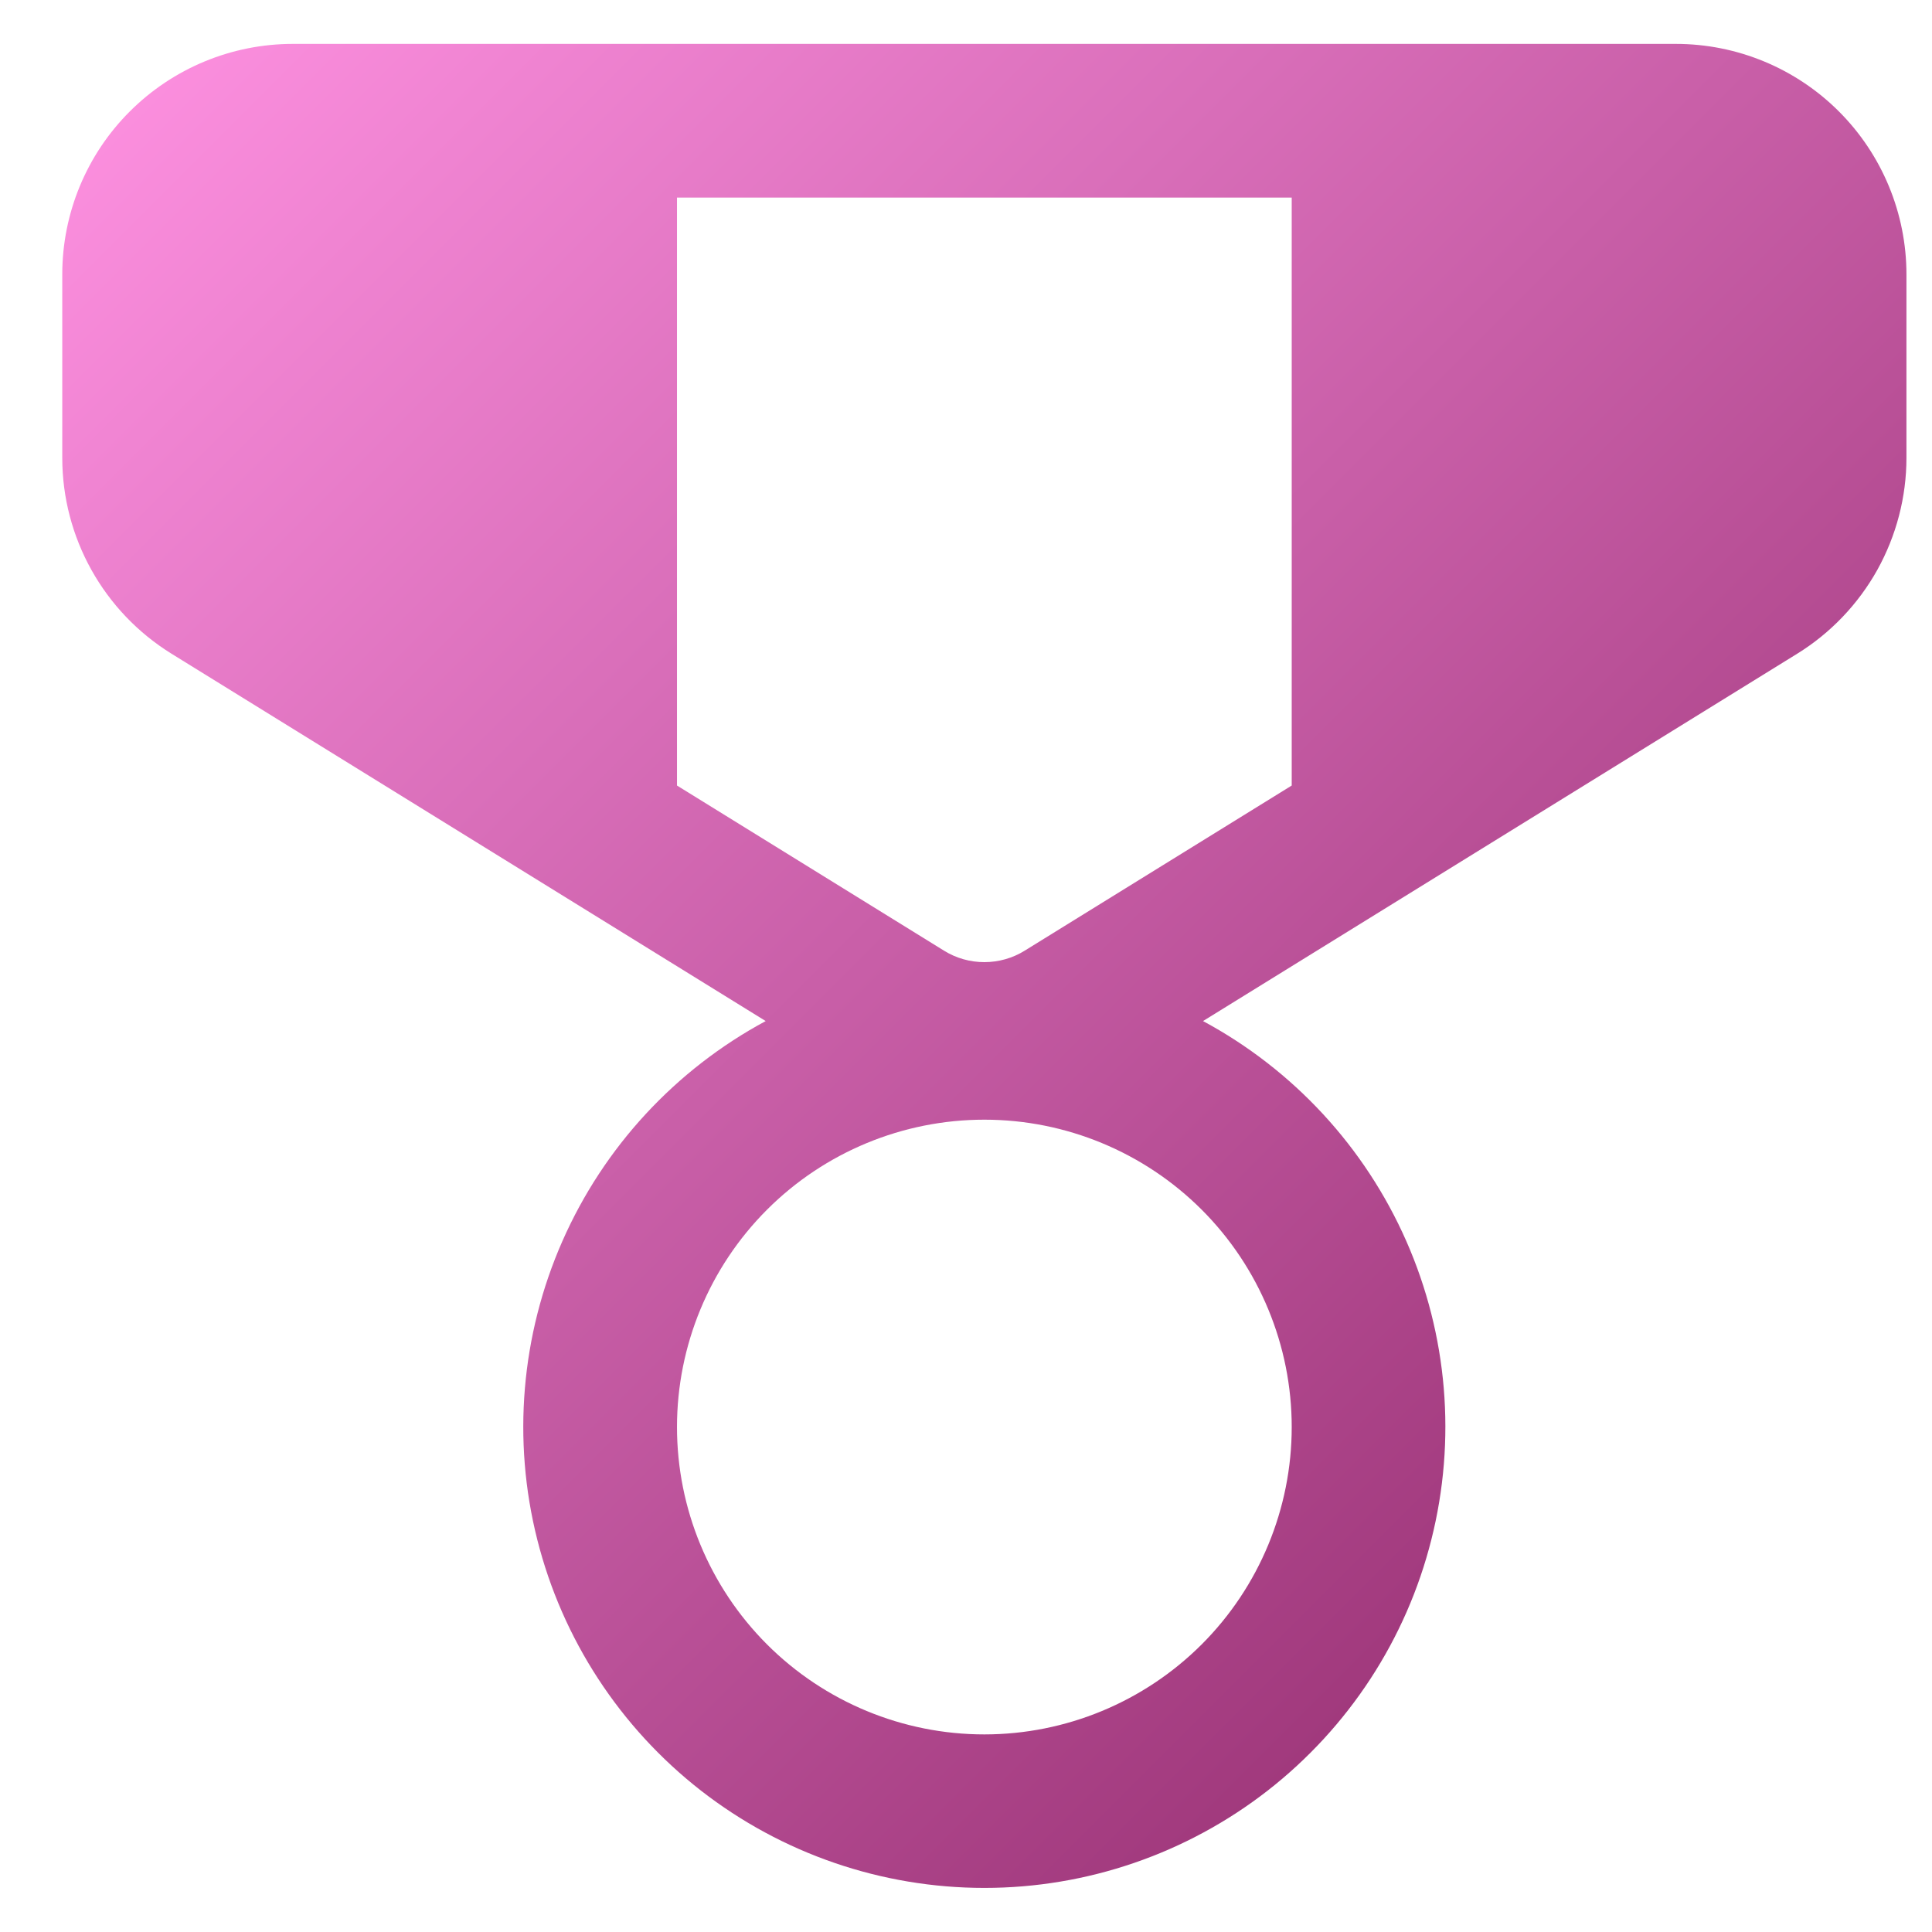 <svg width="22" height="22" viewBox="0 0 22 22" fill="none" xmlns="http://www.w3.org/2000/svg">
<path d="M3.334 0.5C2.638 0.5 1.97 0.777 1.478 1.269C0.985 1.761 0.709 2.429 0.709 3.125V5.213C0.709 6.123 1.181 6.966 1.953 7.444L8.719 11.627C7.69 12.181 6.875 13.063 6.404 14.133C5.933 15.203 5.832 16.399 6.118 17.532C6.404 18.666 7.06 19.671 7.982 20.39C8.904 21.108 10.04 21.498 11.209 21.498C12.378 21.498 13.513 21.108 14.435 20.39C15.357 19.671 16.014 18.666 16.299 17.532C16.585 16.399 16.485 15.203 16.014 14.133C15.543 13.063 14.728 12.181 13.699 11.627L20.465 7.444C20.845 7.209 21.159 6.88 21.377 6.49C21.594 6.099 21.709 5.66 21.709 5.213V3.125C21.709 2.429 21.432 1.761 20.94 1.269C20.448 0.777 19.78 0.5 19.084 0.5H3.334ZM7.709 8.945V2.25H14.709V8.945L11.669 10.825C11.531 10.911 11.371 10.956 11.209 10.956C11.046 10.956 10.887 10.911 10.749 10.825L7.709 8.945ZM11.209 12.75C12.137 12.75 13.027 13.119 13.684 13.775C14.34 14.431 14.709 15.322 14.709 16.25C14.709 17.178 14.34 18.069 13.684 18.725C13.027 19.381 12.137 19.75 11.209 19.75C10.281 19.75 9.39 19.381 8.734 18.725C8.078 18.069 7.709 17.178 7.709 16.25C7.709 15.322 8.078 14.431 8.734 13.775C9.39 13.119 10.281 12.75 11.209 12.75Z" fill="url(#paint0_linear_2829_6943)"/>
<defs>
<linearGradient id="paint0_linear_2829_6943" x1="-9.791" y1="10.999" x2="11.207" y2="31.999" gradientUnits="userSpaceOnUse">
<stop stop-color="#FF92E2"/>
<stop offset="0.92" stop-color="#932C6E"/>
</linearGradient>
</defs>
</svg>
